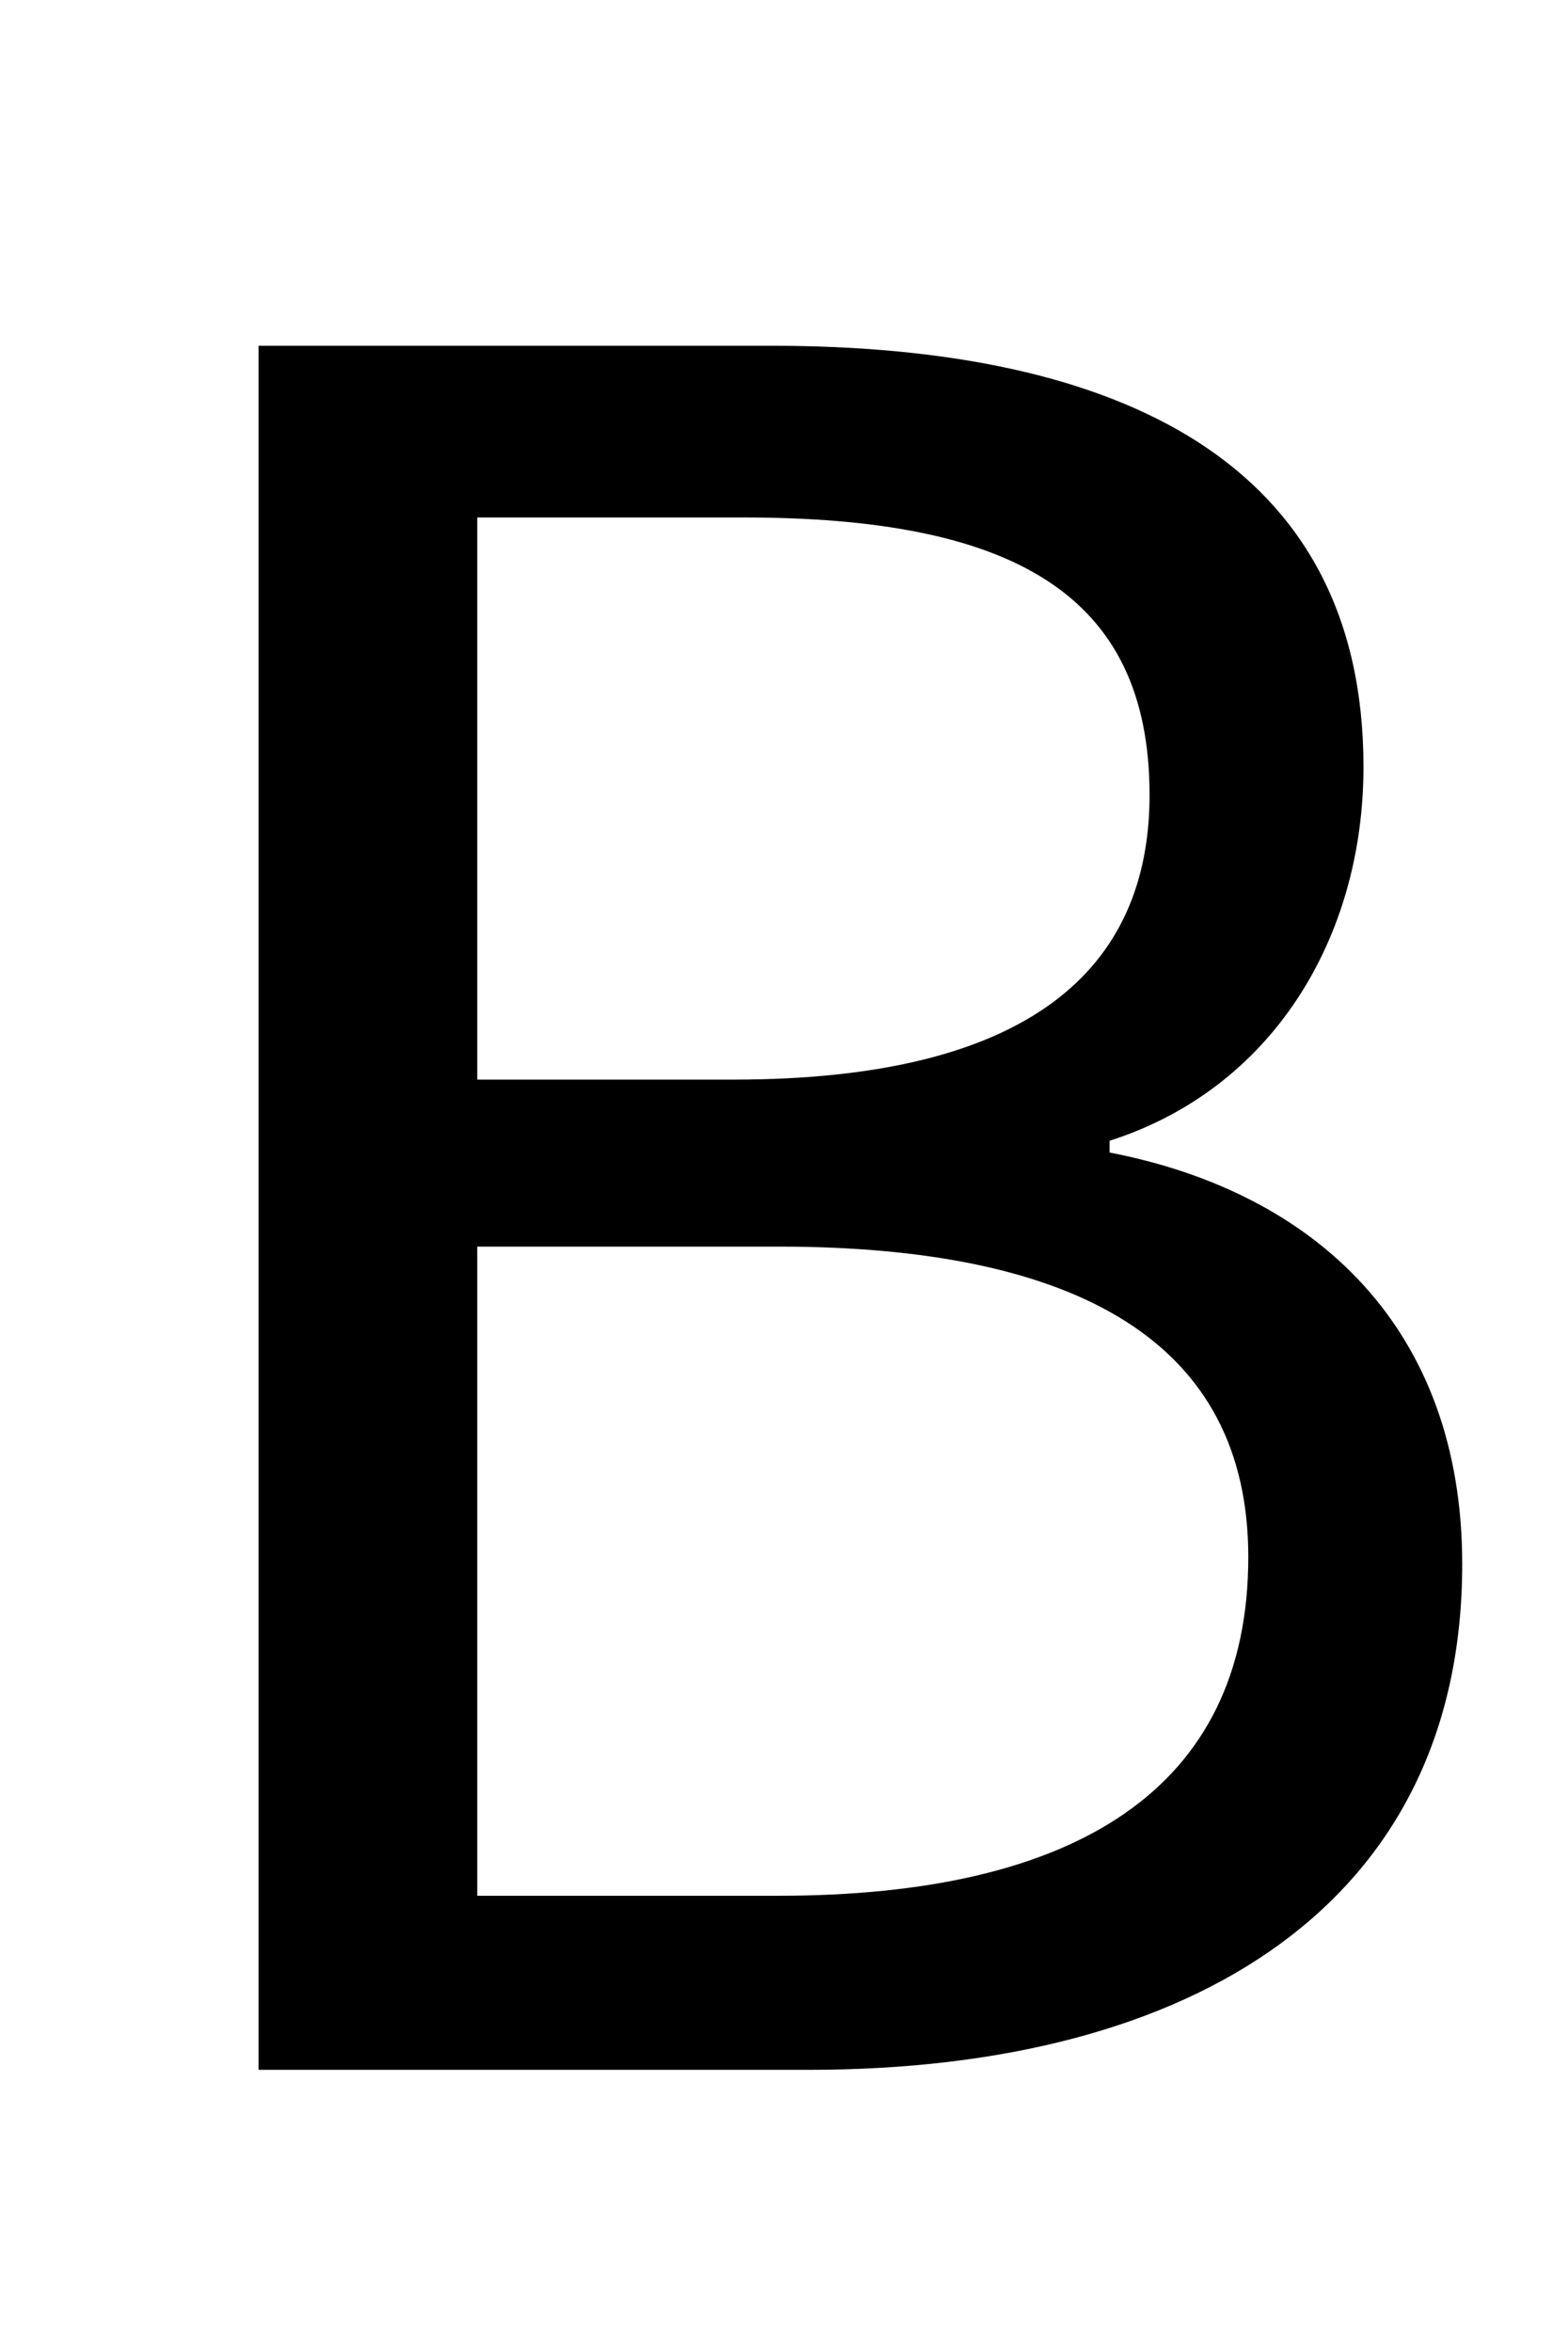 <?xml version="1.0" standalone="no"?>
<!DOCTYPE svg PUBLIC "-//W3C//DTD SVG 1.1//EN" "http://www.w3.org/Graphics/SVG/1.1/DTD/svg11.dtd" >
<svg xmlns="http://www.w3.org/2000/svg" xmlns:xlink="http://www.w3.org/1999/xlink" version="1.1" viewBox="-10 0 667 1000">
   <path fill="currentColor"
d="M100 880v-733h218c149 0 252 50 252 179c0 73 -39 137 -108 159v5c88 17 150 75 150 175c0 144 -114 215 -278 215h-234zM193 459h109c126 0 177 -47 177 -121c0 -86 -59 -118 -173 -118h-113v239zM193 806h128c126 0 200 -45 200 -144c0 -91 -72 -132 -200 -132h-128
v276z" />
</svg>
